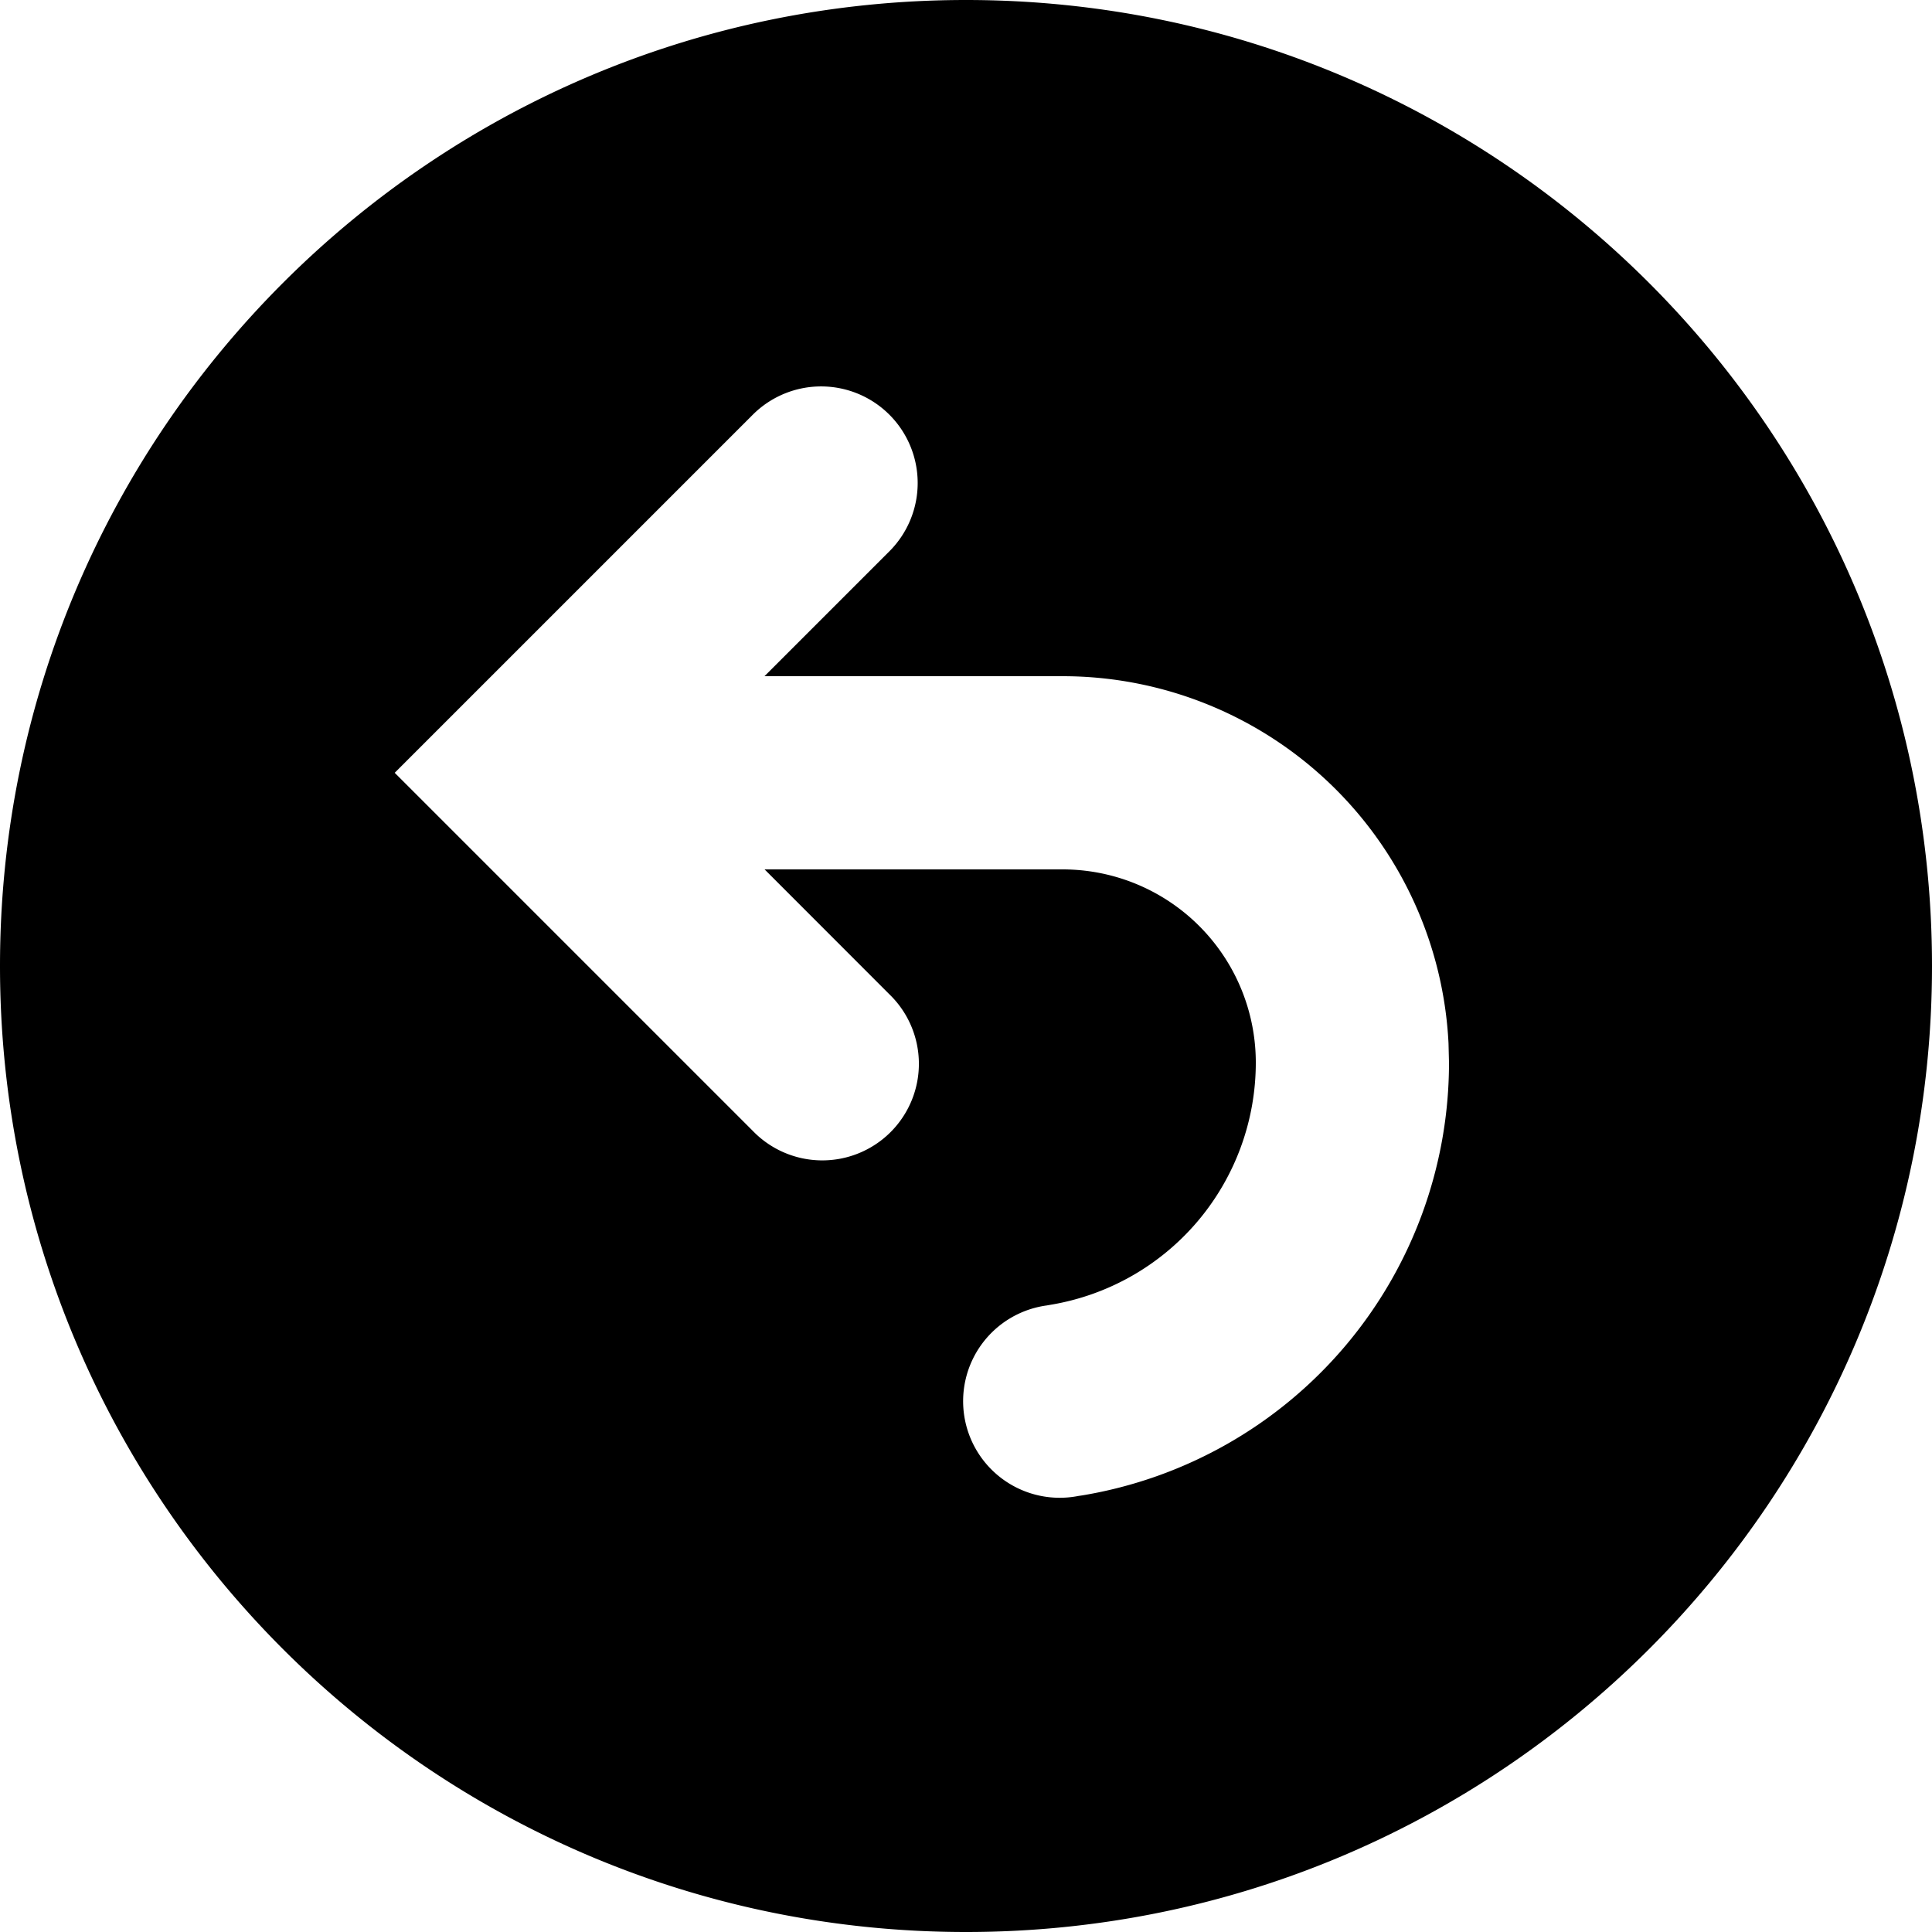 <svg xmlns="http://www.w3.org/2000/svg" viewBox="0 0 20 20">
  <path fill="currentColor" d="M10 0c5.523 0 10 4.477 10 10s-4.477 10-10 10S0 15.523 0 10 4.477 0 10 0Zm-.793 4.293a1 1 0 0 0-1.414 0l-3 3L4.086 8l3.707 3.707a1 1 0 1 0 1.414-1.414L7.915 9H11a2 2 0 0 1 2 2 2.541 2.541 0 0 1-2.124 2.507l-.04.007a1 1 0 1 0 .328 1.972l.041-.006A4.541 4.541 0 0 0 15 11l-.005-.2A4 4 0 0 0 11 7H7.914l1.293-1.293a1 1 0 0 0 0-1.414Z"/>
</svg>
